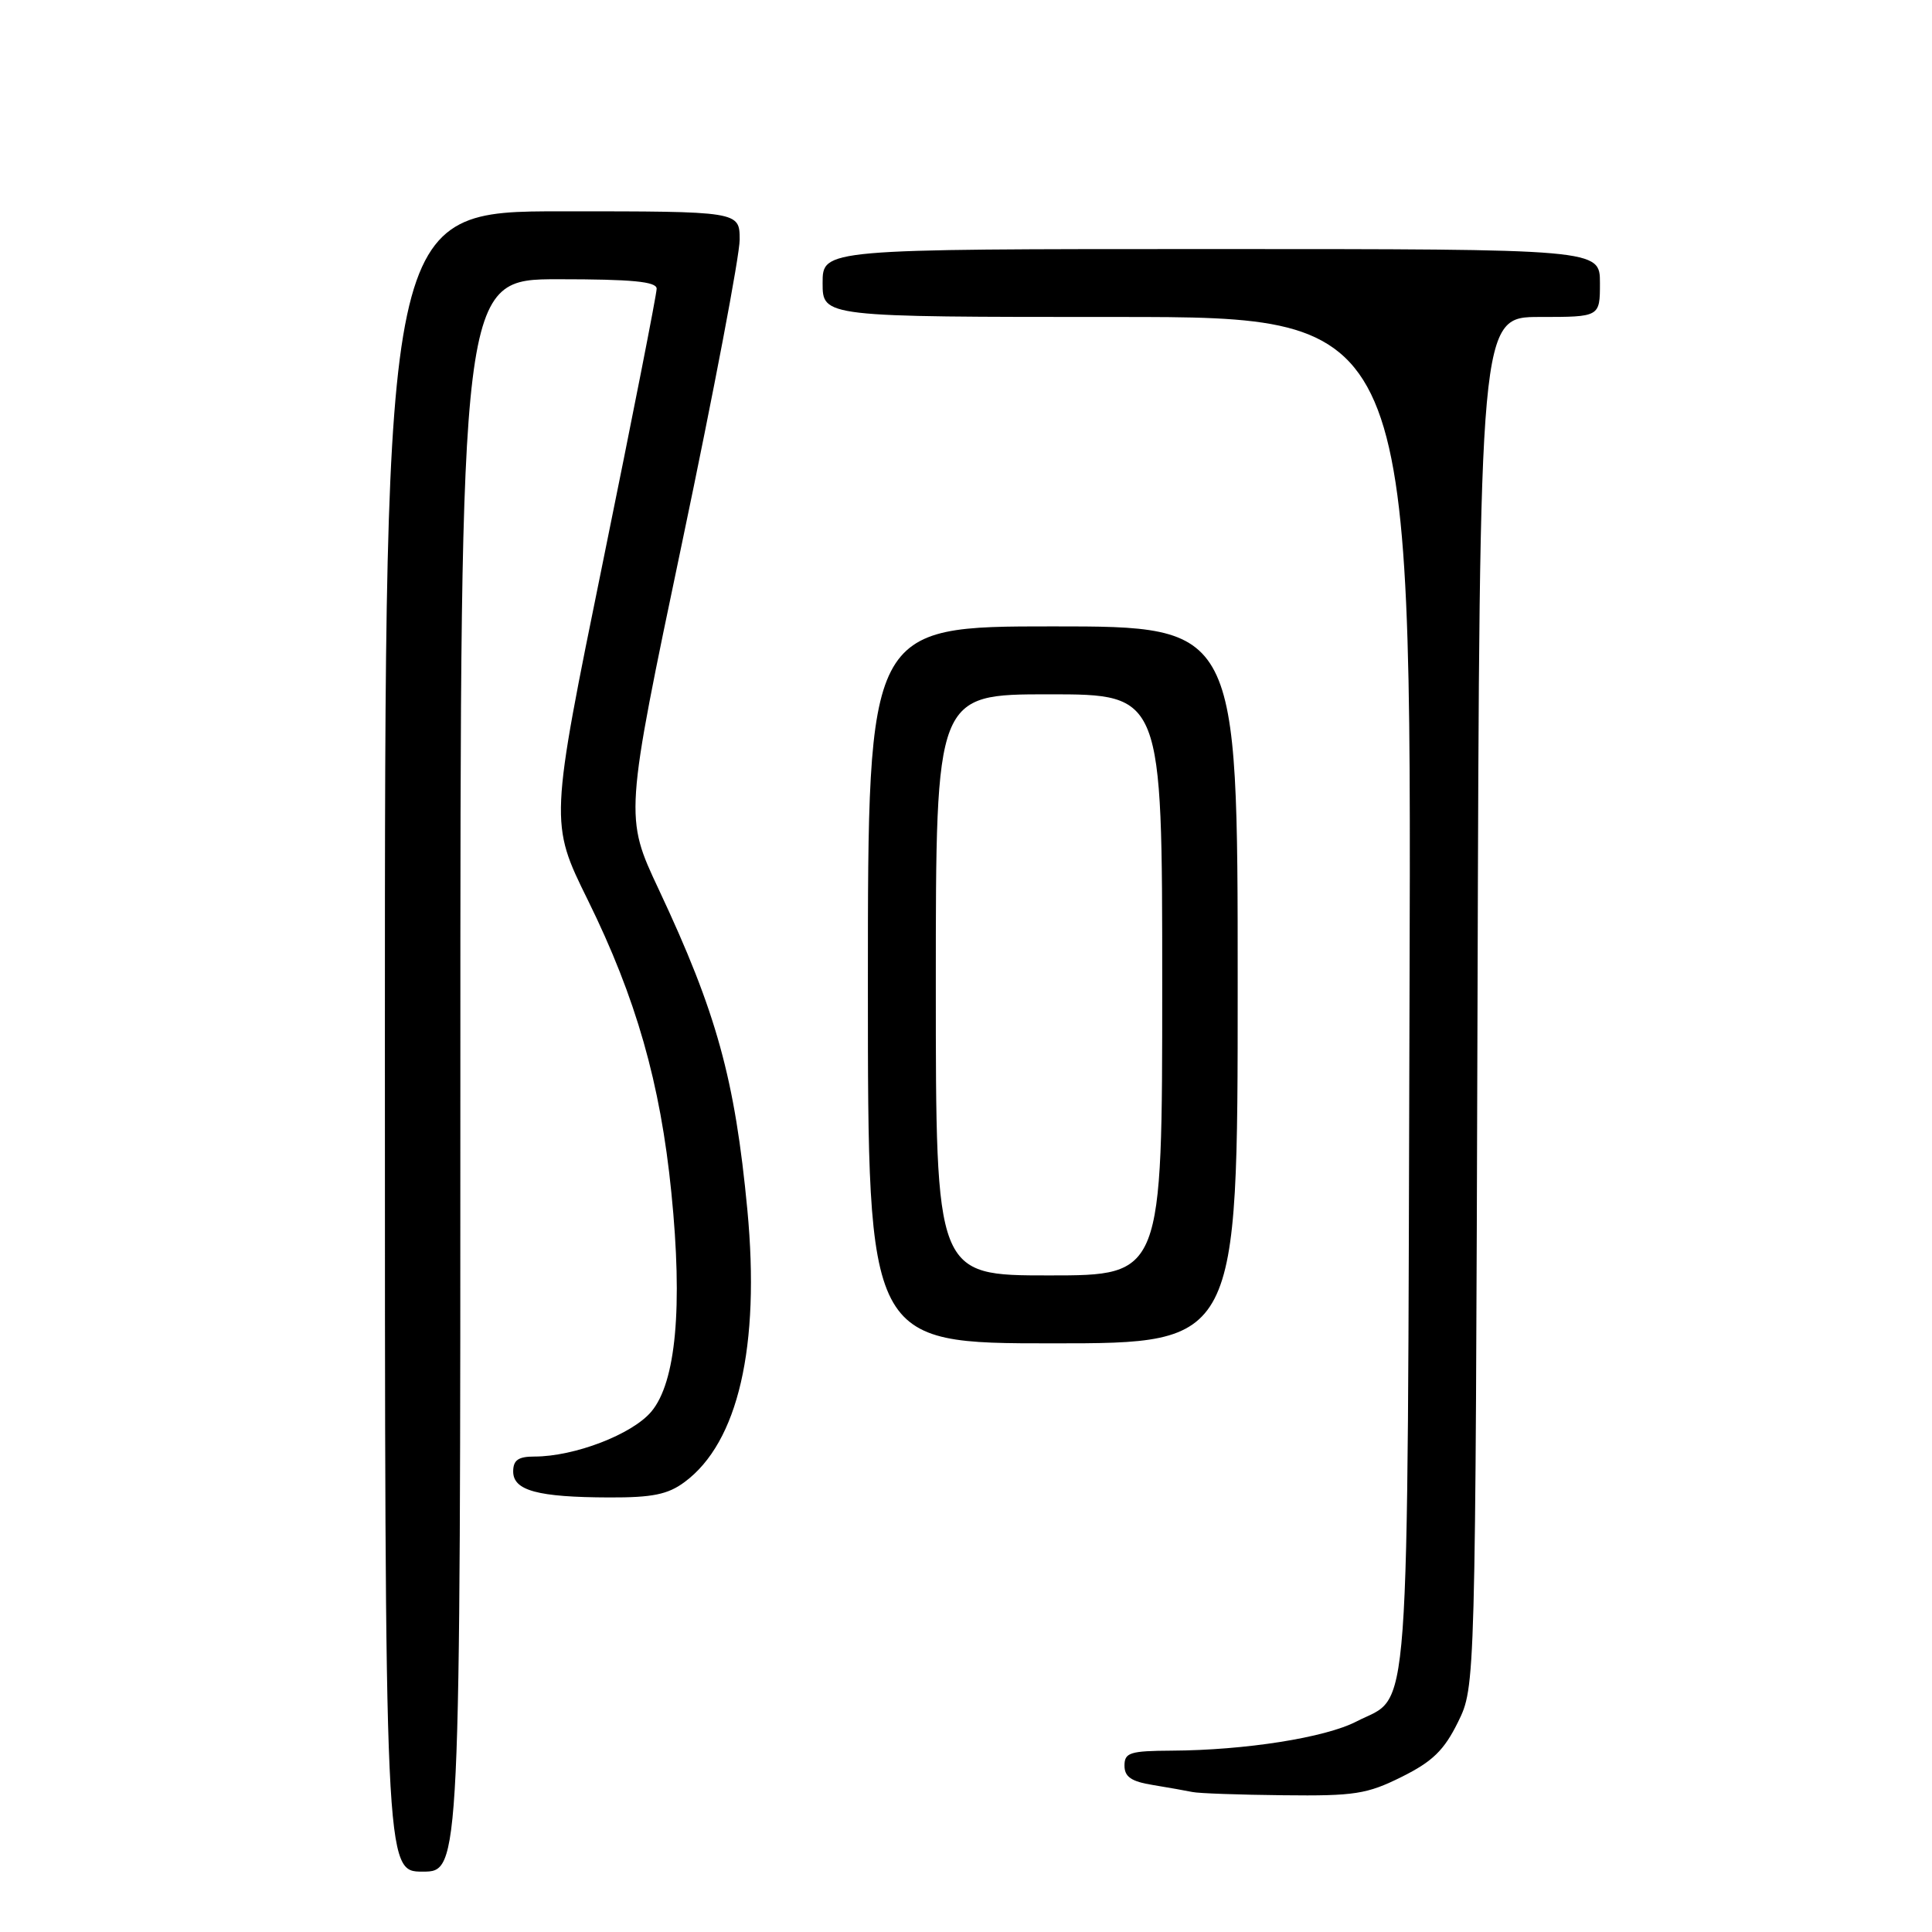 <?xml version="1.0" encoding="UTF-8" standalone="no"?>
<!DOCTYPE svg PUBLIC "-//W3C//DTD SVG 1.1//EN" "http://www.w3.org/Graphics/SVG/1.1/DTD/svg11.dtd" >
<svg xmlns="http://www.w3.org/2000/svg" xmlns:xlink="http://www.w3.org/1999/xlink" version="1.1" viewBox="0 0 256 256">
 <g >
 <path fill="currentColor"
d=" M 61.00 142.50 C 61.00 37.00 61.00 37.00 74.00 37.00 C 83.73 37.00 87.00 37.31 87.01 38.25 C 87.02 38.94 83.83 55.14 79.93 74.26 C 72.84 109.02 72.84 109.02 77.89 119.26 C 84.28 132.23 87.51 143.53 88.96 158.04 C 90.49 173.21 89.57 183.17 86.30 187.05 C 83.77 190.06 76.12 193.00 70.82 193.00 C 68.68 193.00 68.00 193.47 68.00 194.98 C 68.00 197.51 71.25 198.39 80.71 198.42 C 86.46 198.44 88.50 198.02 90.71 196.38 C 97.81 191.13 100.74 178.42 99.03 160.32 C 97.38 142.95 94.96 134.18 87.29 117.86 C 82.76 108.22 82.76 108.22 90.39 71.86 C 94.59 51.86 98.02 33.81 98.01 31.75 C 98.00 28.00 98.00 28.00 74.50 28.00 C 51.00 28.00 51.00 28.00 51.00 138.00 C 51.00 248.00 51.00 248.00 56.00 248.00 C 61.00 248.00 61.00 248.00 61.00 142.50 Z  M 185.74 235.44 C 189.82 233.41 191.35 231.92 193.19 228.19 C 195.50 223.50 195.50 223.50 195.78 132.75 C 196.05 42.00 196.05 42.00 204.03 42.00 C 212.00 42.00 212.00 42.00 212.00 37.50 C 212.00 33.00 212.00 33.00 160.50 33.00 C 109.00 33.00 109.00 33.00 109.00 37.50 C 109.00 42.00 109.00 42.00 148.02 42.00 C 187.04 42.00 187.04 42.00 186.77 131.75 C 186.47 231.27 186.97 224.37 179.73 228.11 C 175.60 230.25 164.98 231.92 155.25 231.97 C 149.73 232.00 149.00 232.23 149.00 233.95 C 149.00 235.44 149.90 236.06 152.75 236.52 C 154.81 236.86 157.18 237.28 158.00 237.45 C 158.82 237.63 164.25 237.82 170.05 237.88 C 179.50 237.99 181.14 237.73 185.74 235.44 Z  M 164.00 130.50 C 164.00 83.00 164.00 83.00 139.50 83.00 C 115.00 83.00 115.00 83.00 115.00 130.50 C 115.00 178.00 115.00 178.00 139.50 178.00 C 164.00 178.00 164.00 178.00 164.00 130.50 Z  M 124.00 130.50 C 124.00 92.00 124.00 92.00 139.00 92.00 C 154.00 92.00 154.00 92.00 154.00 130.50 C 154.00 169.00 154.00 169.00 139.00 169.00 C 124.00 169.00 124.00 169.00 124.00 130.50 Z "/>
</g>
</svg>